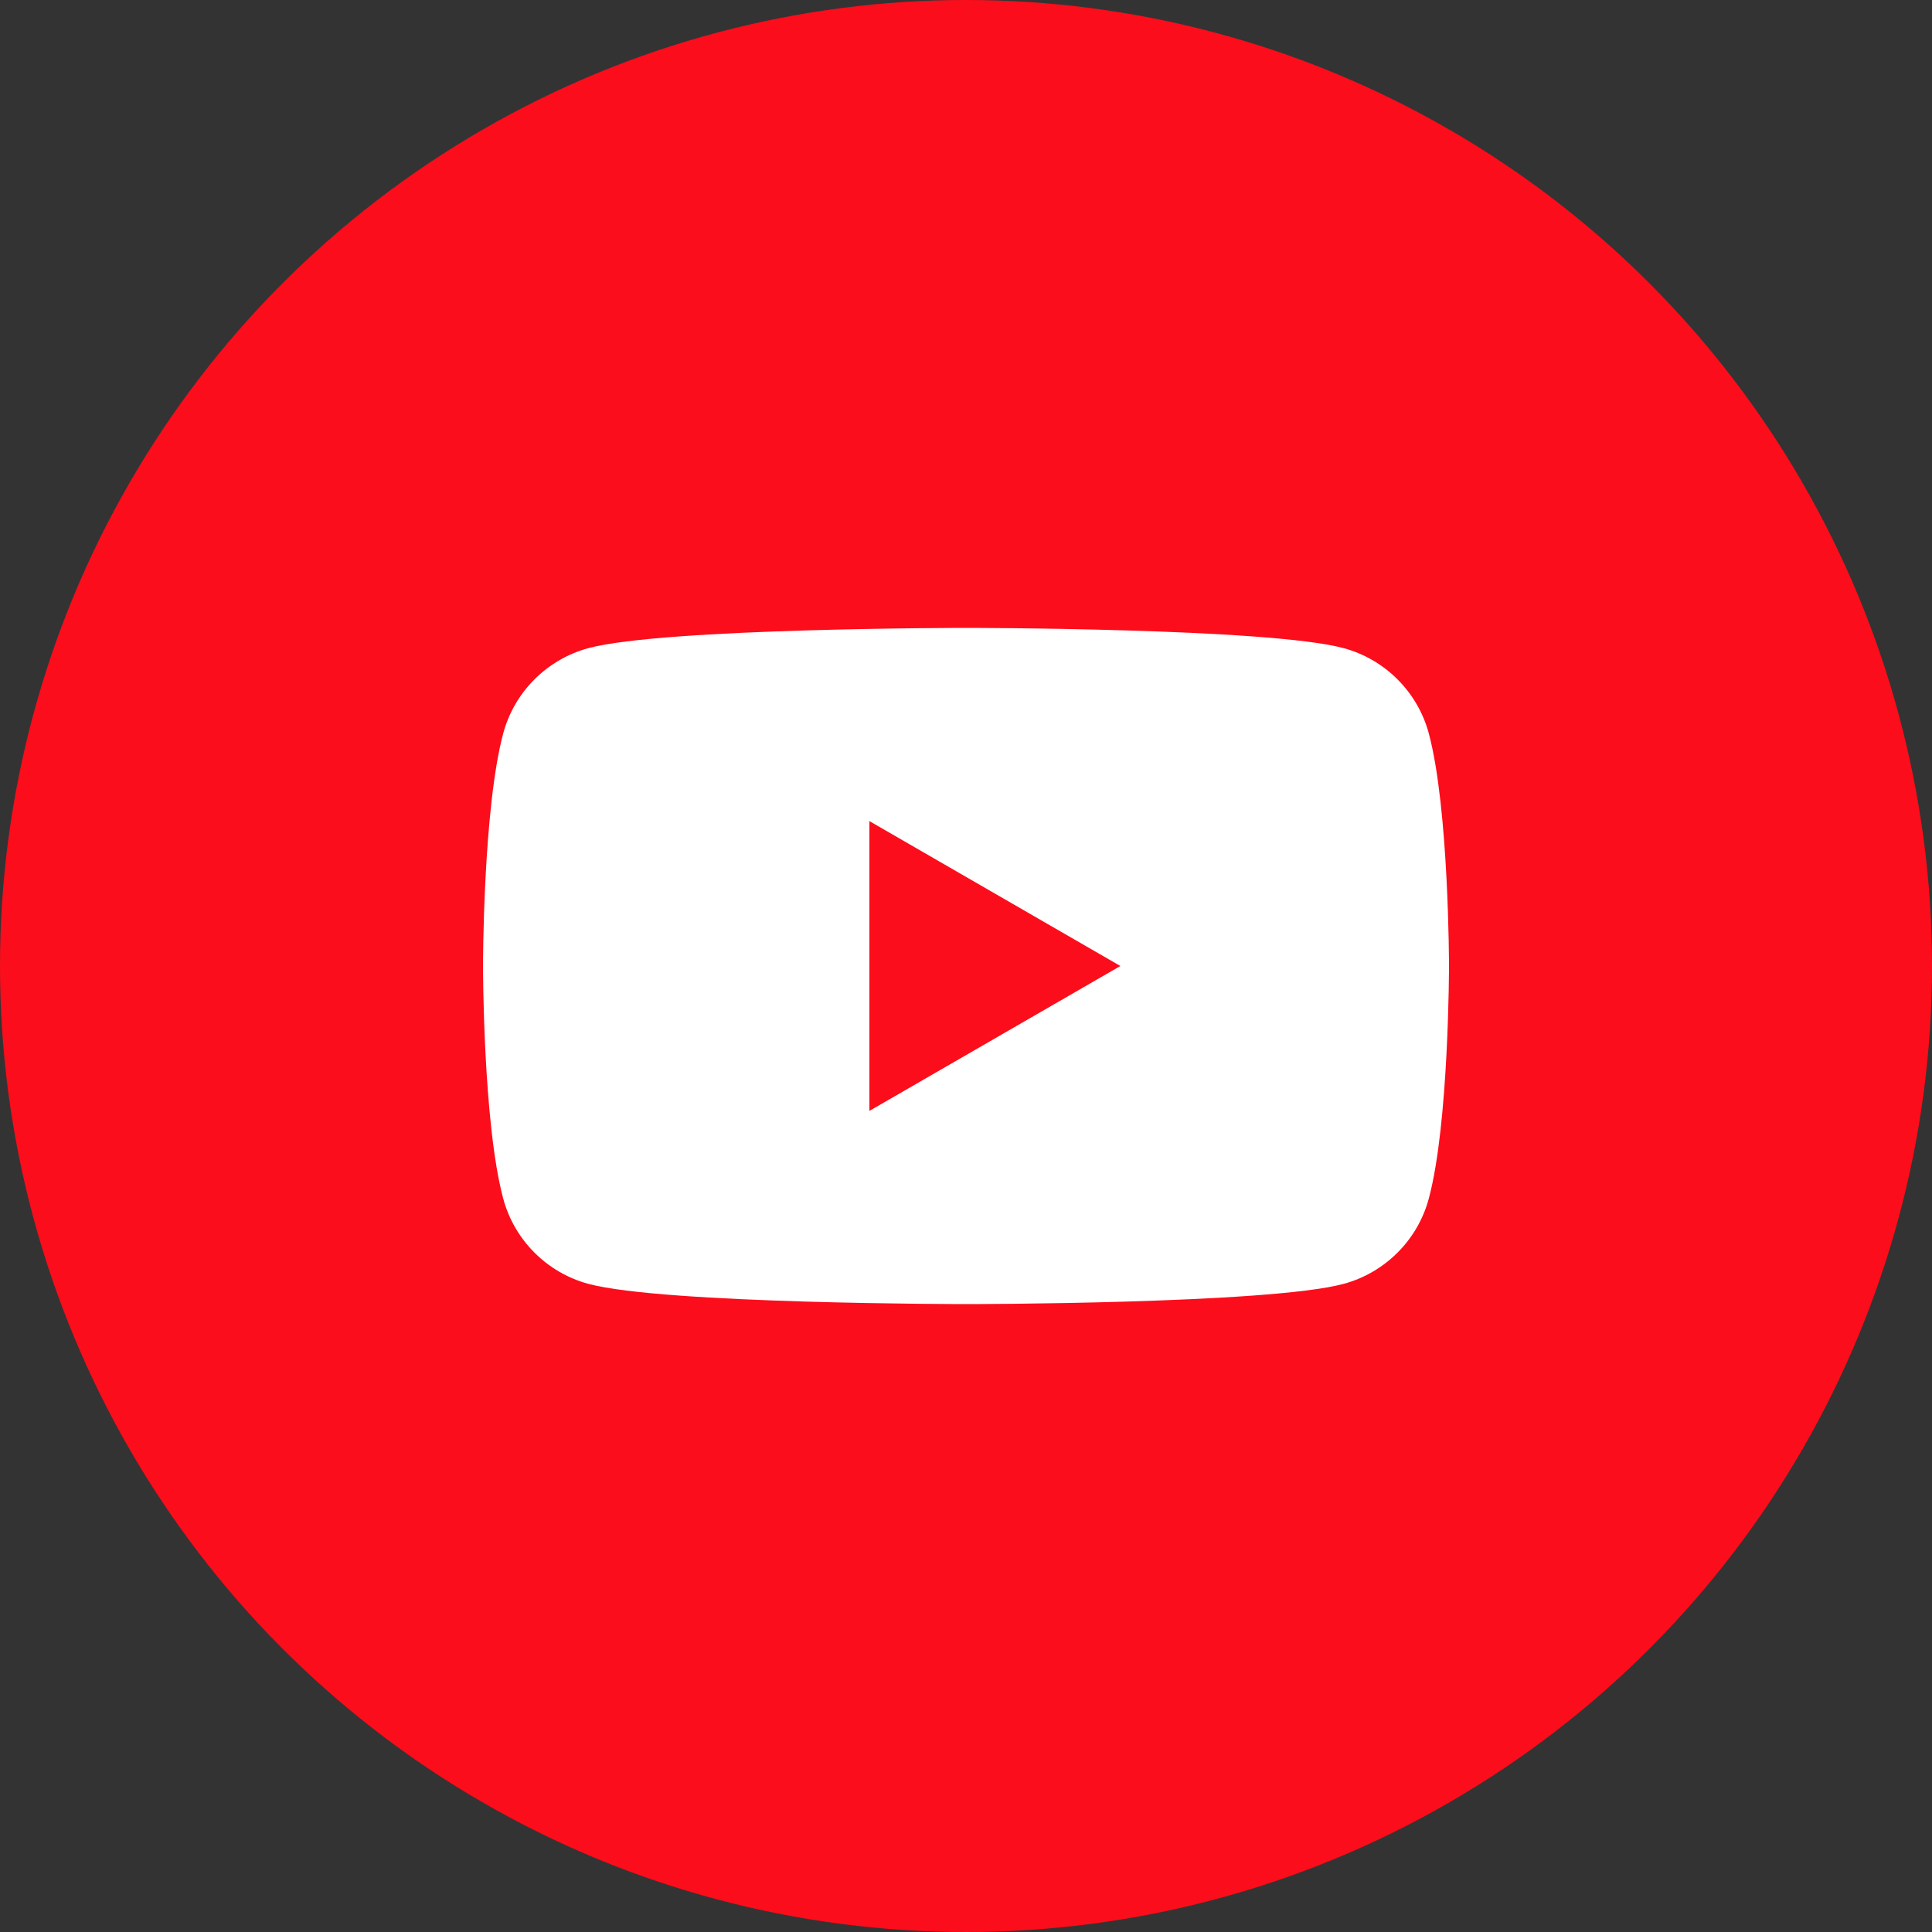 <svg width="40" height="40" viewBox="0 0 40 40" fill="none" xmlns="http://www.w3.org/2000/svg">
<rect x="0" y="0" width="40" height="40" fill="#333333" stroke="none"/>
<circle cx="20" cy="20" r="20" fill="#FC0D1B"/>
<path d="M18 23V17L23.196 20L18 23ZM29.582 15.186C29.352 14.326 28.674 13.648 27.814 13.418C26.254 13 20 13 20 13C20 13 13.746 13 12.186 13.418C11.326 13.648 10.648 14.326 10.418 15.186C10 16.746 10 20 10 20C10 20 10 23.254 10.418 24.814C10.648 25.674 11.326 26.352 12.186 26.582C13.746 27 20 27 20 27C20 27 26.254 27 27.814 26.582C28.674 26.352 29.352 25.674 29.582 24.814C30 23.254 30 20 30 20C30 20 30 16.746 29.582 15.186Z" fill="white"/>
</svg>
